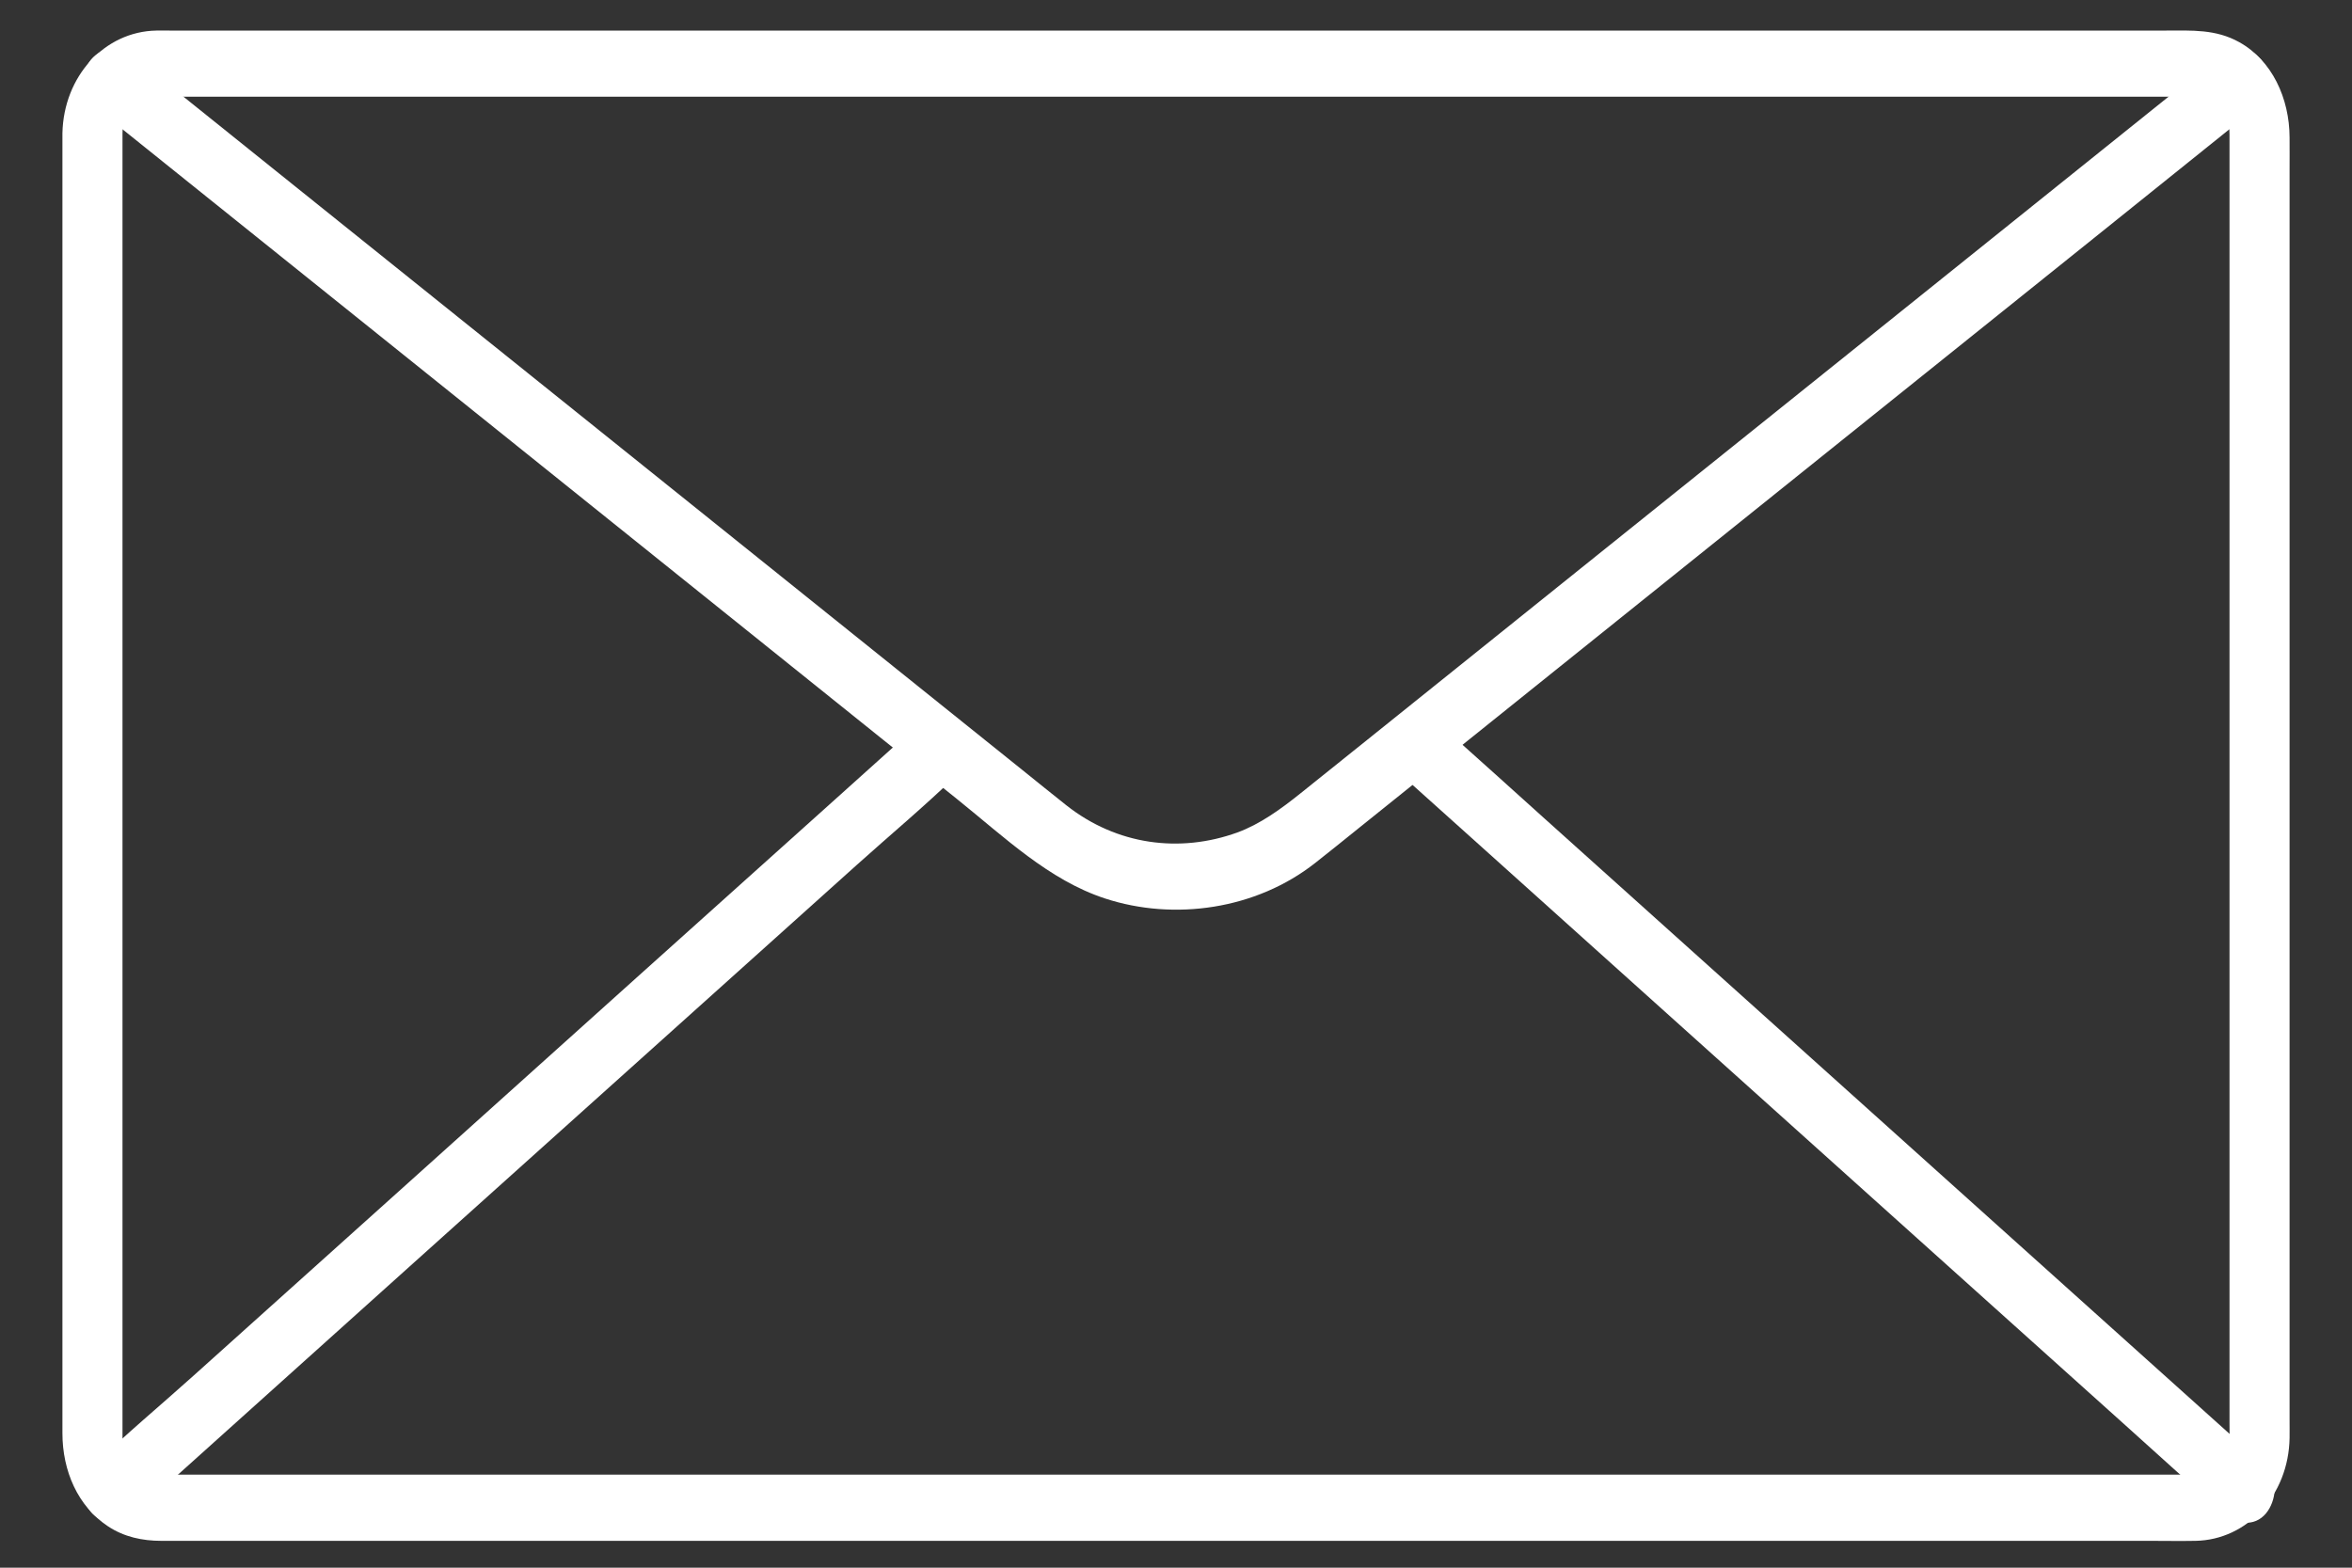 <svg width="24" height="16" viewBox="0 0 24 16" fill="none" xmlns="http://www.w3.org/2000/svg">
<rect x="0" y="0" width="24" height="16" fill="#333333" stroke="none"/>
<path d="M0.637 1.36C0.637 1.59 0.637 1.819 0.637 2.048C0.637 2.643 0.637 3.237 0.637 3.832C0.637 4.654 0.637 5.475 0.637 6.297C0.637 7.21 0.637 8.124 0.637 9.037C0.637 9.895 0.637 10.753 0.637 11.611C0.637 12.278 0.637 12.945 0.637 13.613C0.637 13.951 0.637 14.288 0.637 14.627C0.637 15.013 0.794 15.373 1.101 15.577C1.266 15.687 1.455 15.726 1.645 15.726C1.86 15.726 2.076 15.726 2.291 15.726C2.716 15.726 3.141 15.726 3.566 15.726C4.155 15.726 4.744 15.726 5.332 15.726C6.043 15.726 6.754 15.726 7.465 15.726C8.256 15.726 9.046 15.726 9.837 15.726C10.665 15.726 11.492 15.726 12.32 15.726C13.143 15.726 13.965 15.726 14.787 15.726C15.562 15.726 16.336 15.726 17.11 15.726C17.797 15.726 18.483 15.726 19.169 15.726C19.719 15.726 20.269 15.726 20.818 15.726C21.192 15.726 21.566 15.726 21.939 15.726C22.094 15.726 22.249 15.729 22.404 15.726C22.932 15.716 23.353 15.259 23.363 14.677C23.364 14.612 23.363 14.548 23.363 14.484C23.363 14.048 23.363 13.612 23.363 13.176C23.363 12.443 23.363 11.71 23.363 10.977C23.363 10.092 23.363 9.207 23.363 8.323C23.363 7.423 23.363 6.523 23.363 5.622C23.363 4.846 23.363 4.069 23.363 3.293C23.363 2.779 23.363 2.264 23.363 1.75C23.363 1.635 23.364 1.52 23.363 1.404C23.362 1.003 23.184 0.616 22.849 0.43C22.608 0.296 22.364 0.312 22.106 0.312C21.778 0.312 21.45 0.312 21.122 0.312C20.606 0.312 20.089 0.312 19.573 0.312C18.916 0.312 18.259 0.312 17.601 0.312C16.844 0.312 16.086 0.312 15.329 0.312C14.513 0.312 13.698 0.312 12.883 0.312C12.053 0.312 11.223 0.312 10.392 0.312C9.59 0.312 8.787 0.312 7.984 0.312C7.248 0.312 6.513 0.312 5.777 0.312C5.158 0.312 4.538 0.312 3.919 0.312C3.455 0.312 2.991 0.312 2.527 0.312C2.261 0.312 1.996 0.312 1.73 0.312C1.685 0.312 1.641 0.311 1.596 0.312C1.067 0.321 0.649 0.779 0.637 1.36C0.633 1.543 0.78 1.698 0.943 1.698C1.113 1.698 1.247 1.544 1.25 1.36C1.251 1.338 1.251 1.316 1.253 1.294C1.252 1.301 1.246 1.342 1.254 1.303C1.261 1.267 1.269 1.23 1.282 1.196C1.264 1.245 1.293 1.178 1.302 1.163C1.311 1.145 1.322 1.127 1.333 1.111C1.313 1.139 1.324 1.123 1.34 1.108C1.354 1.094 1.367 1.078 1.381 1.064C1.377 1.068 1.346 1.092 1.375 1.069C1.402 1.048 1.431 1.03 1.46 1.013C1.418 1.037 1.478 1.007 1.495 1.002C1.514 0.996 1.533 0.991 1.552 0.987C1.519 0.994 1.536 0.988 1.559 0.988C1.577 0.988 1.595 0.987 1.612 0.987C1.674 0.987 1.735 0.987 1.797 0.987C2.088 0.987 2.379 0.987 2.67 0.987C3.15 0.987 3.631 0.987 4.111 0.987C4.737 0.987 5.362 0.987 5.987 0.987C6.722 0.987 7.456 0.987 8.191 0.987C8.99 0.987 9.79 0.987 10.589 0.987C11.413 0.987 12.236 0.987 13.059 0.987C13.861 0.987 14.663 0.987 15.465 0.987C16.212 0.987 16.959 0.987 17.705 0.987C18.351 0.987 18.997 0.987 19.643 0.987C20.148 0.987 20.652 0.987 21.156 0.987C21.477 0.987 21.797 0.987 22.118 0.987C22.196 0.987 22.275 0.987 22.353 0.987C22.37 0.987 22.386 0.987 22.403 0.987C22.405 0.987 22.408 0.987 22.41 0.987C22.43 0.987 22.45 0.988 22.47 0.99C22.415 0.984 22.503 1.002 22.519 1.006C22.533 1.01 22.547 1.016 22.56 1.022C22.512 1 22.557 1.022 22.565 1.028C22.576 1.036 22.589 1.044 22.602 1.052C22.613 1.059 22.657 1.102 22.619 1.064C22.64 1.085 22.66 1.107 22.679 1.13C22.644 1.088 22.697 1.161 22.705 1.177C22.713 1.19 22.719 1.204 22.726 1.218C22.719 1.204 22.712 1.163 22.727 1.225C22.733 1.246 22.752 1.351 22.747 1.294C22.749 1.319 22.749 1.344 22.75 1.369C22.75 1.396 22.75 1.423 22.75 1.45C22.75 1.587 22.75 1.723 22.75 1.859C22.75 2.4 22.75 2.941 22.75 3.482C22.75 4.269 22.75 5.055 22.75 5.841C22.75 6.737 22.75 7.633 22.75 8.529C22.75 9.396 22.75 10.263 22.75 11.13C22.75 11.841 22.75 12.553 22.75 13.264C22.75 13.68 22.75 14.096 22.75 14.512C22.75 14.588 22.753 14.667 22.747 14.743C22.752 14.686 22.736 14.779 22.732 14.797C22.728 14.812 22.723 14.827 22.718 14.842C22.724 14.824 22.741 14.799 22.712 14.847C22.697 14.873 22.684 14.902 22.667 14.926C22.699 14.88 22.631 14.96 22.619 14.973C22.655 14.937 22.592 14.992 22.577 15.002C22.565 15.01 22.552 15.017 22.539 15.024C22.545 15.021 22.58 15.008 22.546 15.021C22.514 15.033 22.481 15.043 22.448 15.05C22.5 15.04 22.428 15.05 22.41 15.05C22.401 15.051 22.393 15.05 22.384 15.05C22.199 15.051 22.014 15.05 21.829 15.05C21.435 15.05 21.041 15.05 20.646 15.05C20.087 15.05 19.528 15.05 18.968 15.05C18.28 15.05 17.592 15.05 16.904 15.05C16.131 15.05 15.357 15.05 14.584 15.05C13.767 15.05 12.95 15.05 12.133 15.05C11.317 15.05 10.501 15.05 9.686 15.05C8.905 15.05 8.125 15.05 7.345 15.05C6.645 15.05 5.945 15.05 5.245 15.05C4.668 15.05 4.09 15.05 3.512 15.05C3.098 15.05 2.684 15.05 2.269 15.05C2.06 15.05 1.851 15.05 1.641 15.05C1.626 15.05 1.611 15.051 1.595 15.05C1.583 15.05 1.571 15.05 1.559 15.05C1.506 15.05 1.574 15.061 1.523 15.044C1.504 15.037 1.434 15.012 1.45 15.02C1.411 15 1.374 14.962 1.34 14.93C1.302 14.894 1.343 14.948 1.317 14.901C1.307 14.882 1.271 14.812 1.278 14.831C1.291 14.862 1.273 14.815 1.272 14.812C1.267 14.791 1.262 14.77 1.256 14.75C1.256 14.747 1.247 14.695 1.252 14.731C1.256 14.765 1.251 14.7 1.251 14.694C1.25 14.684 1.25 14.675 1.25 14.666C1.25 14.637 1.25 14.607 1.25 14.578C1.25 14.204 1.25 13.829 1.25 13.454C1.25 12.77 1.25 12.085 1.25 11.4C1.25 10.54 1.25 9.68 1.25 8.82C1.25 7.924 1.25 7.028 1.25 6.132C1.25 5.327 1.25 4.522 1.25 3.717C1.25 3.141 1.25 2.566 1.25 1.991C1.25 1.781 1.25 1.571 1.25 1.36C1.25 1.178 1.109 1.023 0.943 1.023C0.777 1.023 0.637 1.177 0.637 1.36Z" fill="white"/>
<path d="M22.686 0.539C22.34 0.817 21.993 1.095 21.647 1.373C20.832 2.027 20.017 2.681 19.203 3.335C18.236 4.111 17.269 4.887 16.302 5.663C15.518 6.292 14.735 6.922 13.951 7.551C13.725 7.732 13.499 7.913 13.274 8.094C13.065 8.262 12.854 8.413 12.627 8.496C12.039 8.709 11.396 8.626 10.88 8.218C10.731 8.1 10.583 7.98 10.434 7.86C9.738 7.301 9.042 6.742 8.345 6.183C7.397 5.422 6.449 4.661 5.501 3.9C4.616 3.19 3.731 2.479 2.846 1.769C2.359 1.377 1.871 0.986 1.383 0.594C1.36 0.576 1.337 0.557 1.314 0.539C1.18 0.431 0.971 0.514 0.894 0.66C0.803 0.831 0.87 1.014 1.004 1.122C1.354 1.403 1.704 1.684 2.054 1.965C2.876 2.625 3.699 3.285 4.521 3.945C5.488 4.721 6.454 5.497 7.421 6.273C8.206 6.903 8.991 7.533 9.775 8.163C10.248 8.543 10.704 8.983 11.276 9.17C11.981 9.401 12.817 9.283 13.421 8.807C13.565 8.694 13.708 8.578 13.851 8.463C14.539 7.91 15.228 7.357 15.917 6.804C16.872 6.038 17.827 5.271 18.782 4.504C19.671 3.79 20.56 3.076 21.45 2.363C21.942 1.968 22.434 1.572 22.926 1.177C22.95 1.159 22.973 1.14 22.995 1.122C23.129 1.014 23.195 0.828 23.106 0.66C23.028 0.515 22.82 0.431 22.686 0.539Z" fill="white"/>
<path d="M1.376 15.446C1.657 15.194 1.937 14.942 2.217 14.69C2.886 14.089 3.555 13.488 4.223 12.887C5.031 12.161 5.839 11.436 6.647 10.71C7.345 10.082 8.043 9.455 8.742 8.828C9.08 8.524 9.432 8.231 9.76 7.913C9.764 7.909 9.769 7.904 9.774 7.9C9.899 7.788 9.888 7.537 9.774 7.423C9.641 7.289 9.473 7.303 9.34 7.423C9.06 7.675 8.779 7.927 8.499 8.179C7.83 8.779 7.161 9.38 6.492 9.981C5.685 10.707 4.877 11.433 4.069 12.159C3.371 12.786 2.673 13.413 1.975 14.04C1.636 14.345 1.284 14.637 0.956 14.955C0.952 14.96 0.947 14.964 0.942 14.968C0.817 15.08 0.828 15.331 0.942 15.446C1.075 15.58 1.243 15.566 1.376 15.446Z" fill="white"/>
<path d="M23.122 14.968C22.842 14.716 22.561 14.464 22.281 14.212C21.612 13.612 20.944 13.011 20.275 12.41C19.467 11.684 18.659 10.958 17.851 10.232C17.153 9.605 16.455 8.978 15.757 8.351C15.418 8.046 15.079 7.739 14.739 7.436C14.734 7.431 14.729 7.427 14.724 7.423C14.6 7.311 14.41 7.279 14.29 7.423C14.187 7.546 14.158 7.781 14.29 7.9C14.571 8.152 14.851 8.404 15.132 8.656C15.801 9.257 16.469 9.858 17.138 10.459C17.946 11.185 18.754 11.911 19.561 12.636C20.259 13.264 20.958 13.891 21.656 14.518C21.995 14.823 22.333 15.13 22.674 15.433C22.679 15.437 22.683 15.442 22.688 15.446C22.813 15.557 23.003 15.589 23.122 15.446C23.226 15.322 23.255 15.088 23.122 14.968Z" fill="white"/>
</svg>
